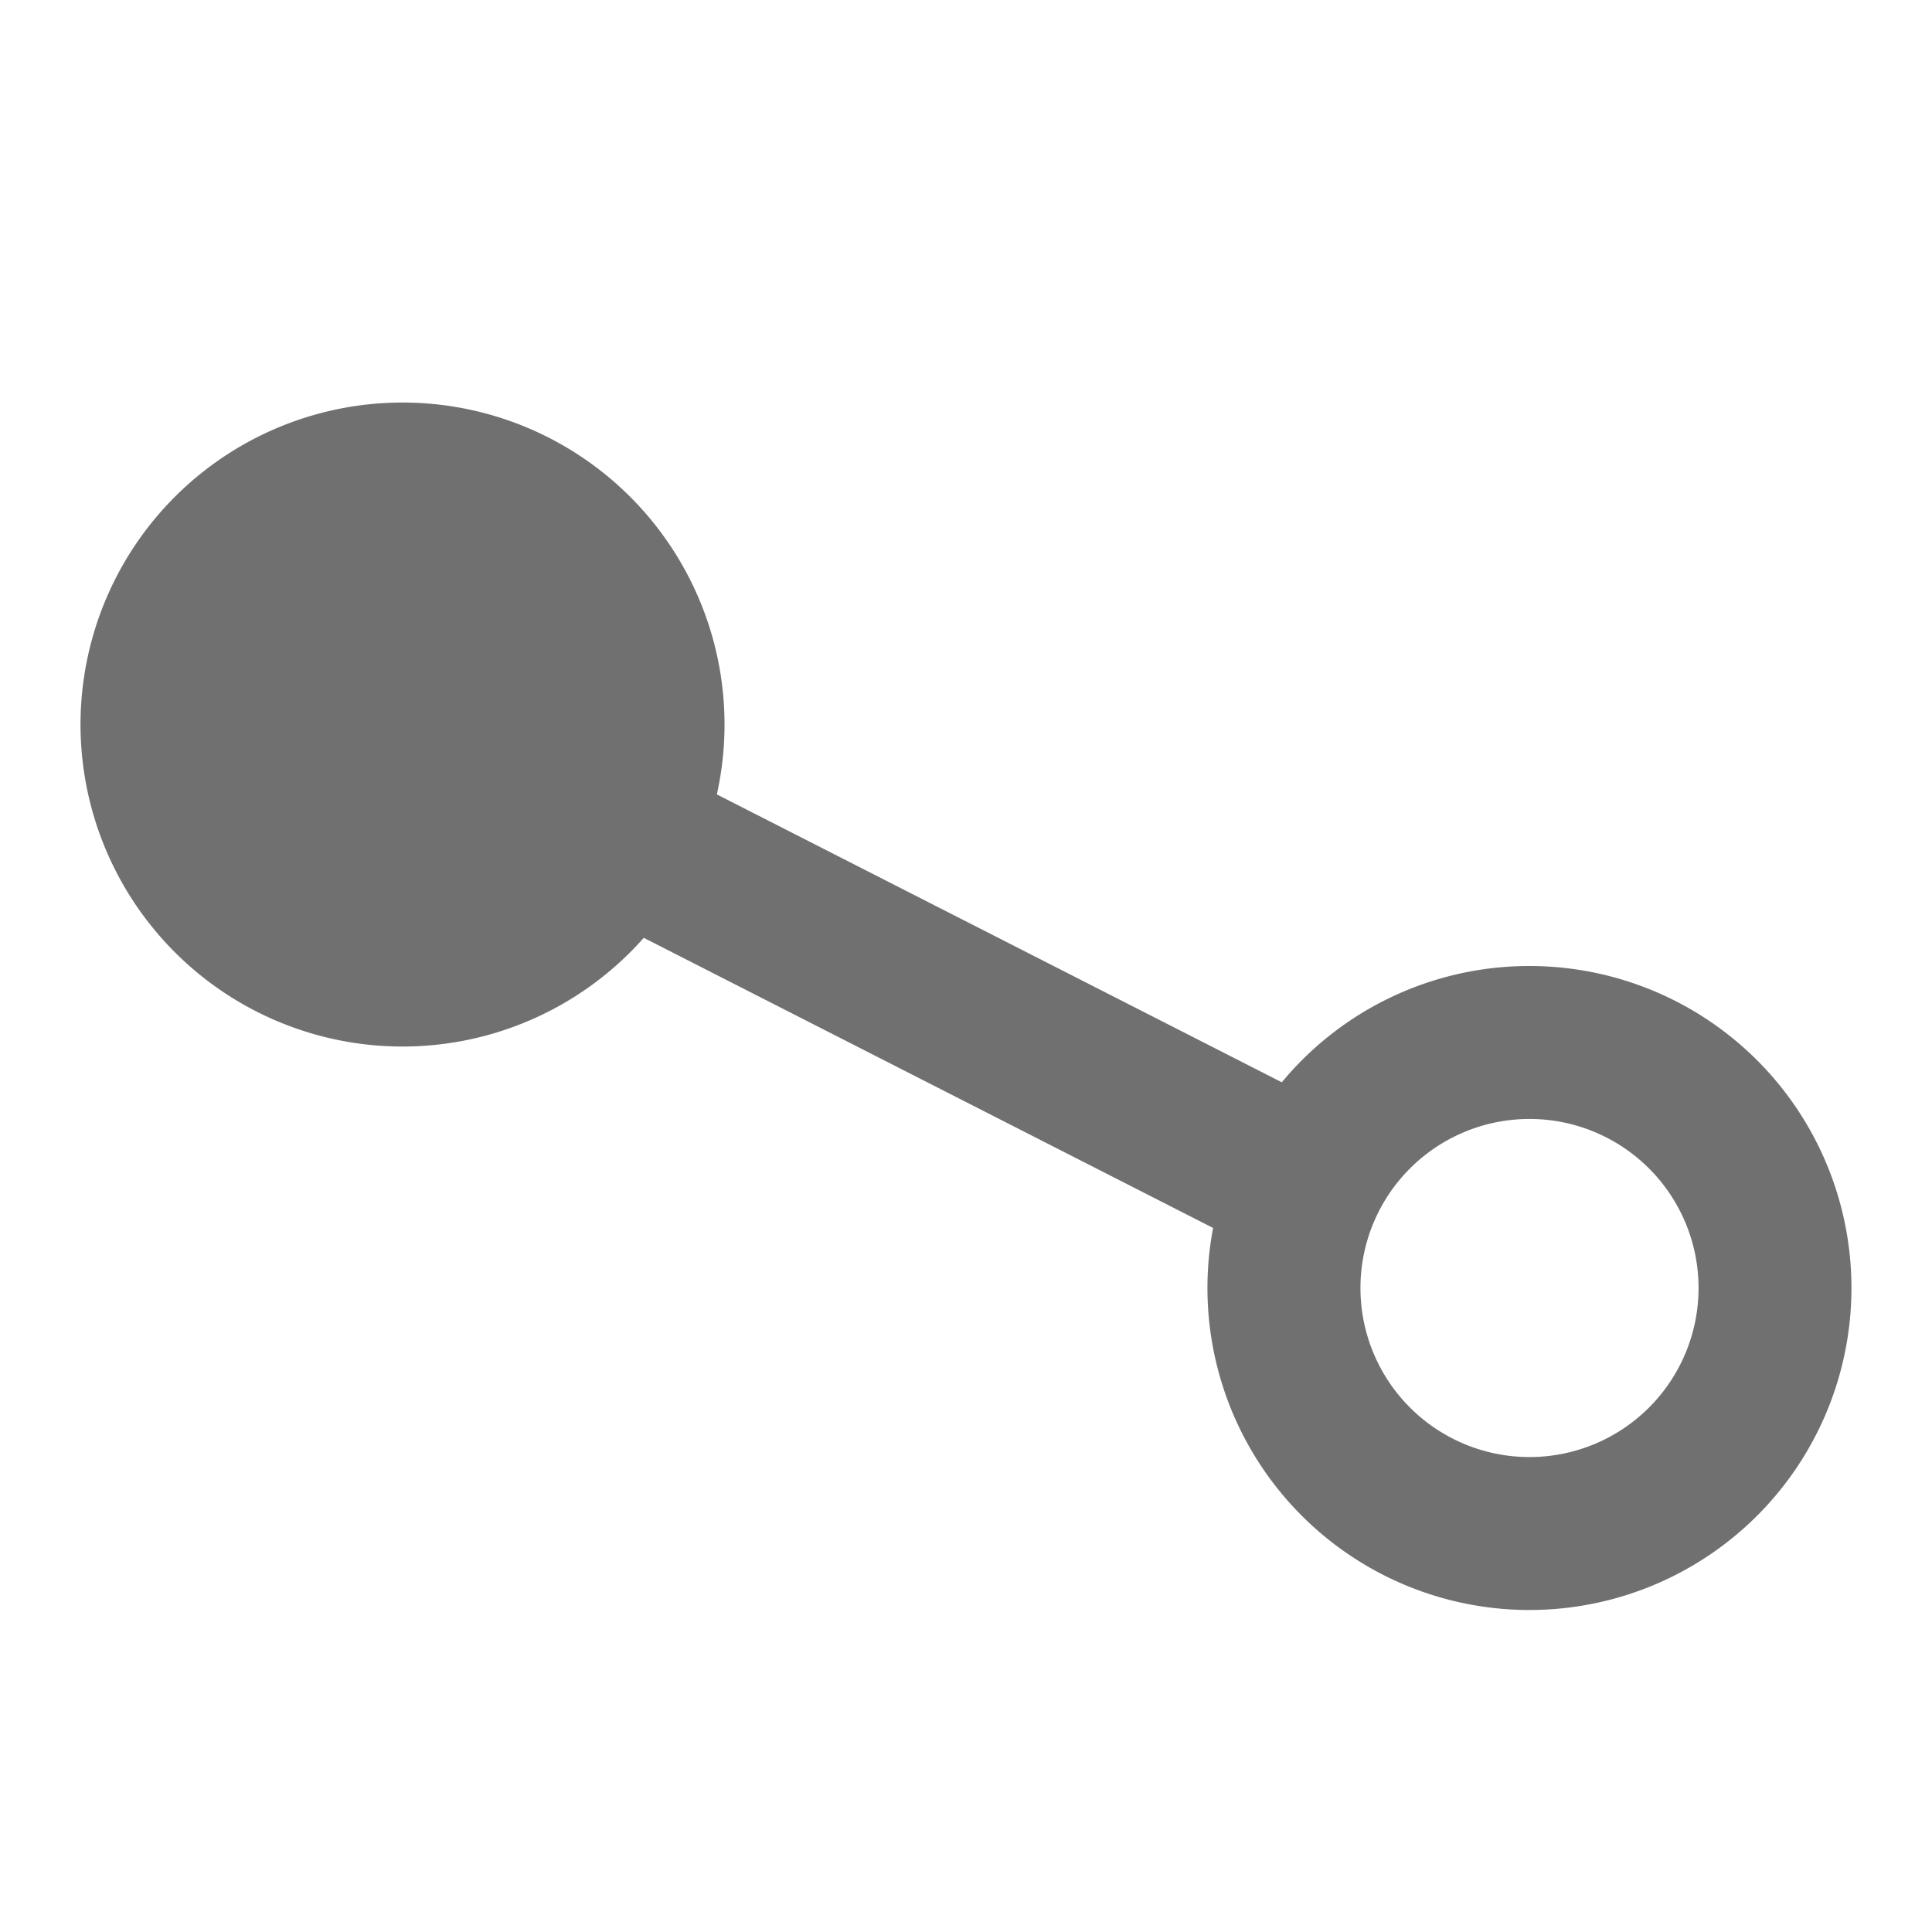 <svg xmlns="http://www.w3.org/2000/svg" height="48" viewBox="0 0 48 48" width="48"><path d="M38 24a7.984 7.984 0 00-6.154 2.889L17.81 19.737a8 8 0 10-1.816 3.563l14.145 7.208A8 8 0 1038 24zm0 12.2a4.2 4.2 0 114.2-4.2 4.2 4.2 0 01-4.2 4.2z" fill="#707070"/></svg>